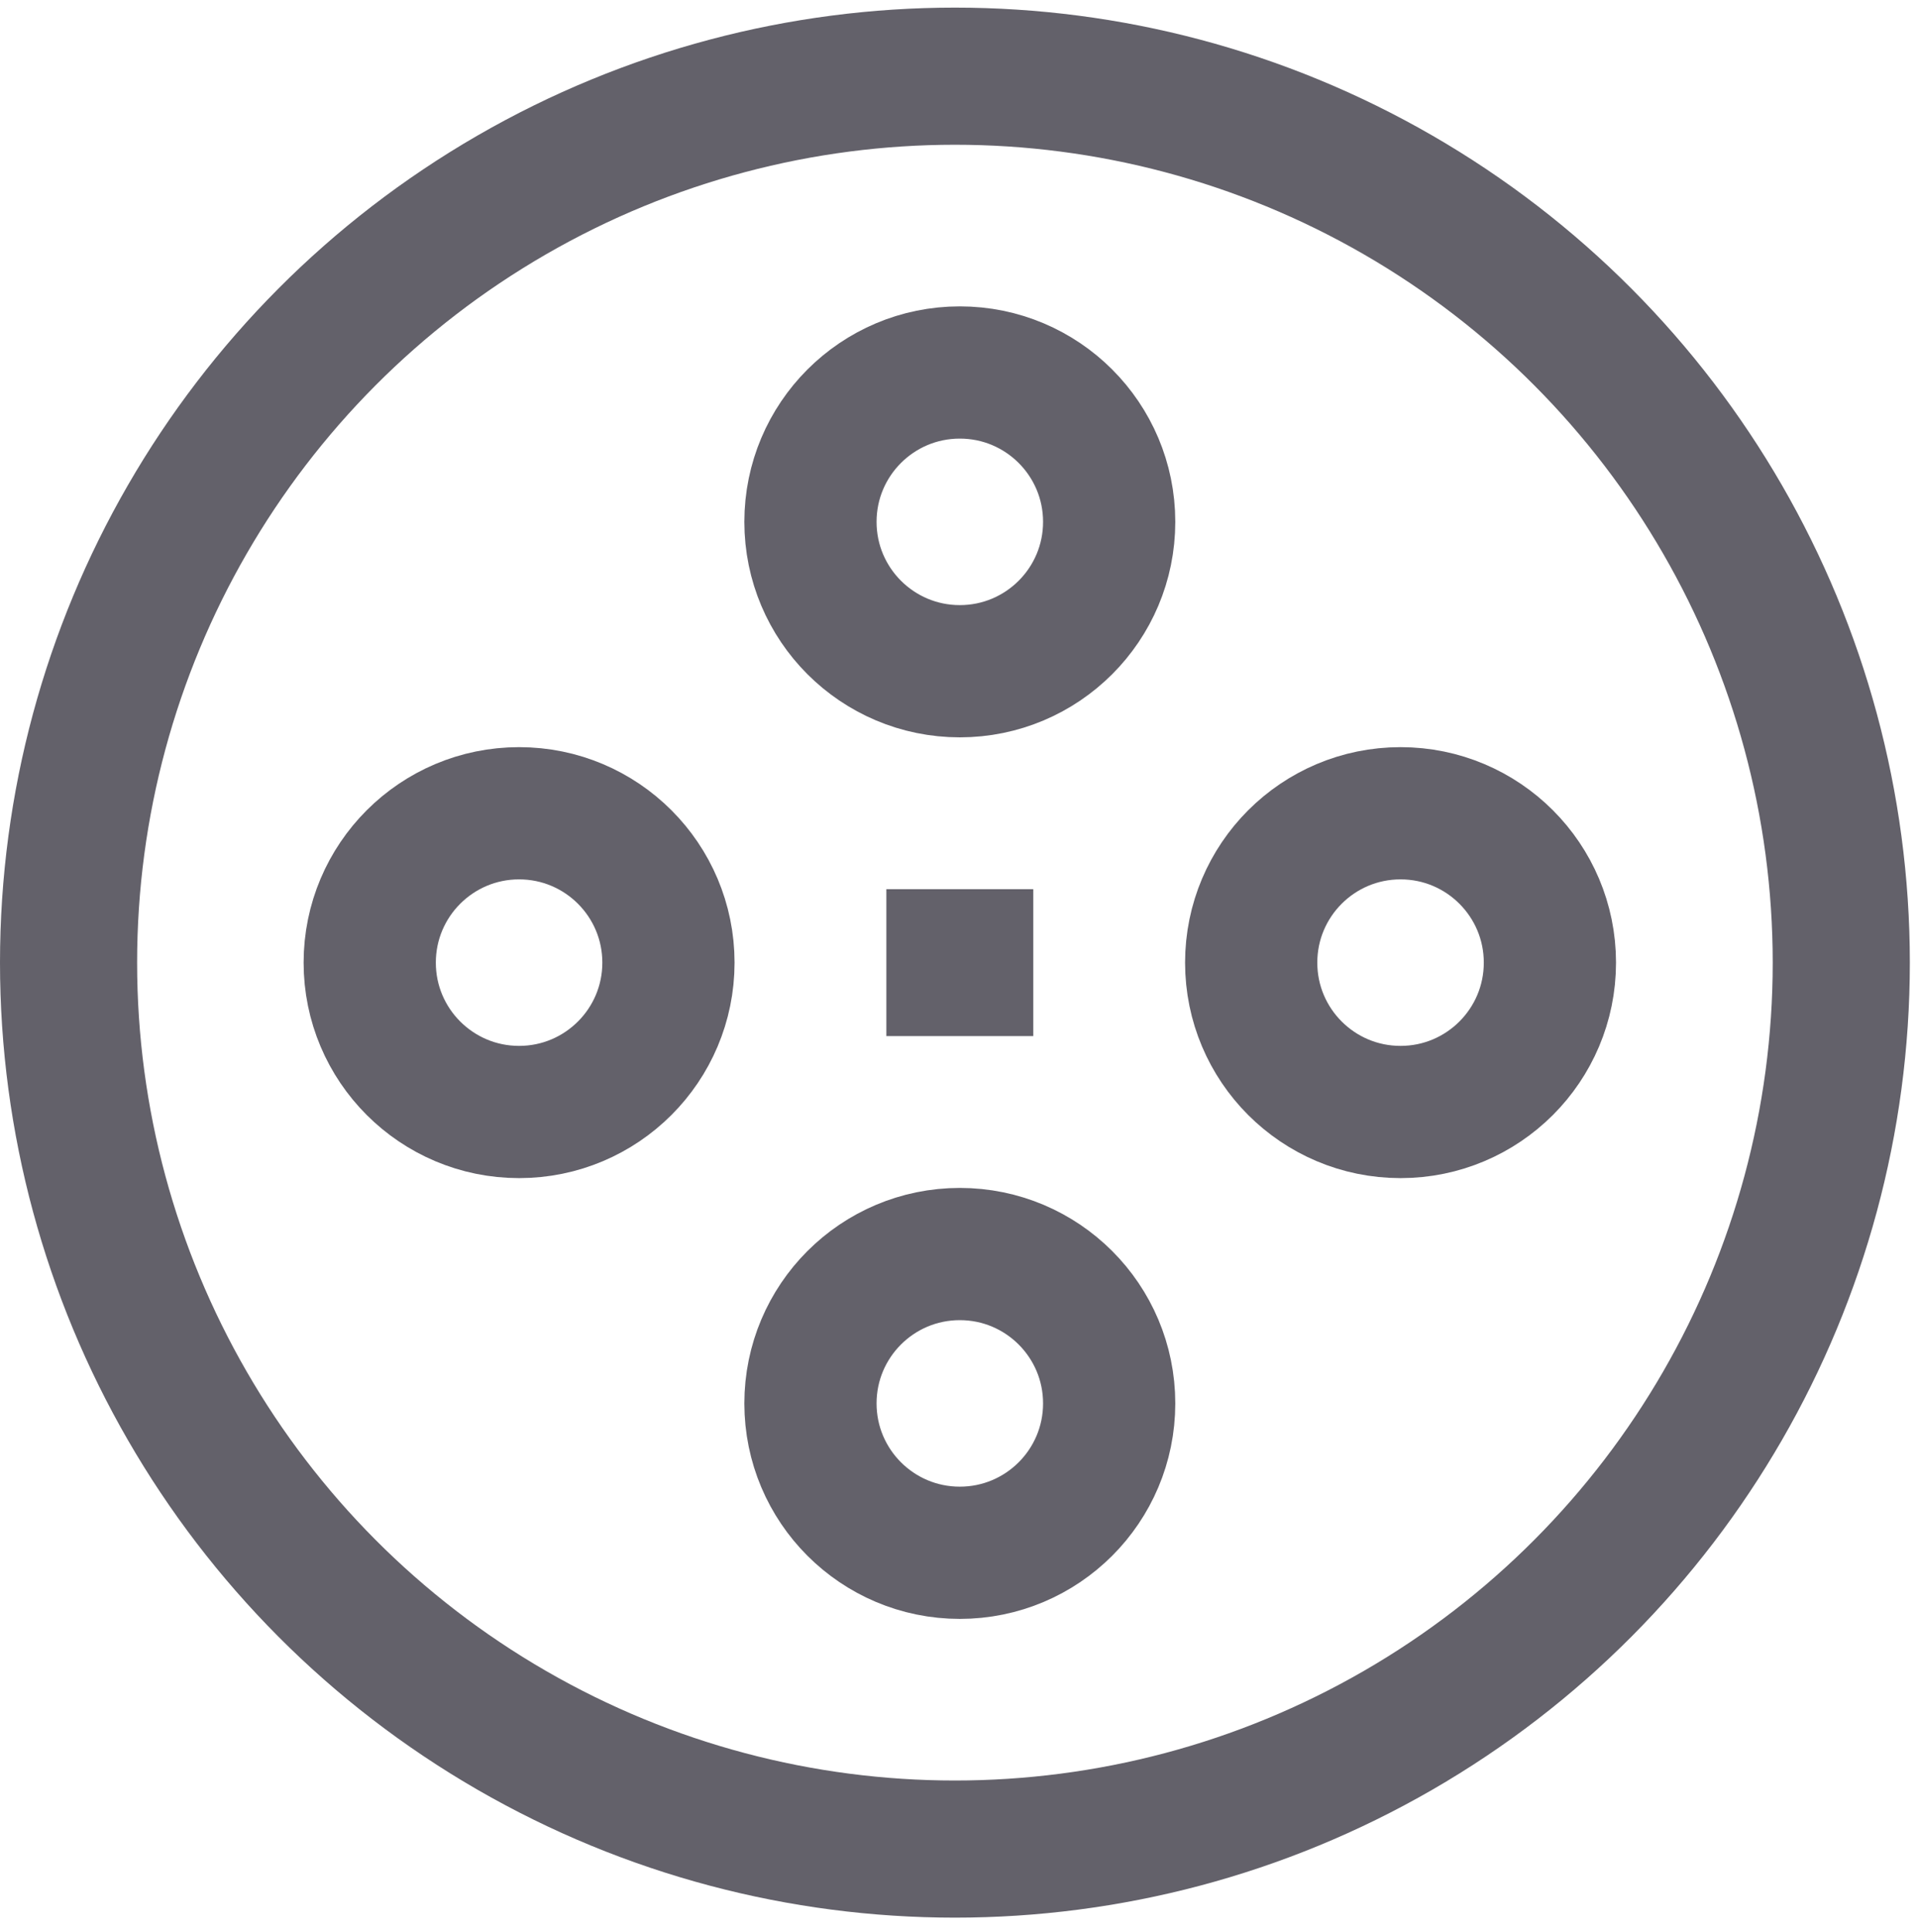 <?xml version="1.0" encoding="UTF-8"?>
<svg width="141px" height="142px" viewBox="0 0 141 142" version="1.1" xmlns="http://www.w3.org/2000/svg" xmlns:xlink="http://www.w3.org/1999/xlink">
    <title>logo copy</title>
    <g id="Page-1" stroke="none" stroke-width="1" fill="none" fill-rule="evenodd">
        <g id="Desktop-HD" transform="translate(-650, -441)">
            <g id="logo-copy" transform="translate(650, 441)">
                <g id="role" transform="translate(0, 0.56)">
                    <circle id="Oval" stroke="#63616A" stroke-width="10.08" cx="70.2" cy="70.2" r="65.16"></circle>
                    <circle id="Oval" stroke="#63616A" stroke-width="9.72" cx="70.56" cy="37.8" r="10.98"></circle>
                    <circle id="Oval-Copy" stroke="#63616A" stroke-width="9.72" cx="102.96" cy="70.2" r="10.98"></circle>
                    <circle id="Oval-Copy-2" stroke="#63616A" stroke-width="9.72" cx="70.56" cy="102.6" r="10.98"></circle>
                    <circle id="Oval-Copy-3" stroke="#63616A" stroke-width="9.72" cx="38.16" cy="70.2" r="10.98"></circle>
                    <rect id="Rectangle" fill="#63616A" x="65.16" y="64.8" width="10.8" height="10.8"></rect>
                </g>
            </g>
        </g>
    </g>
</svg>